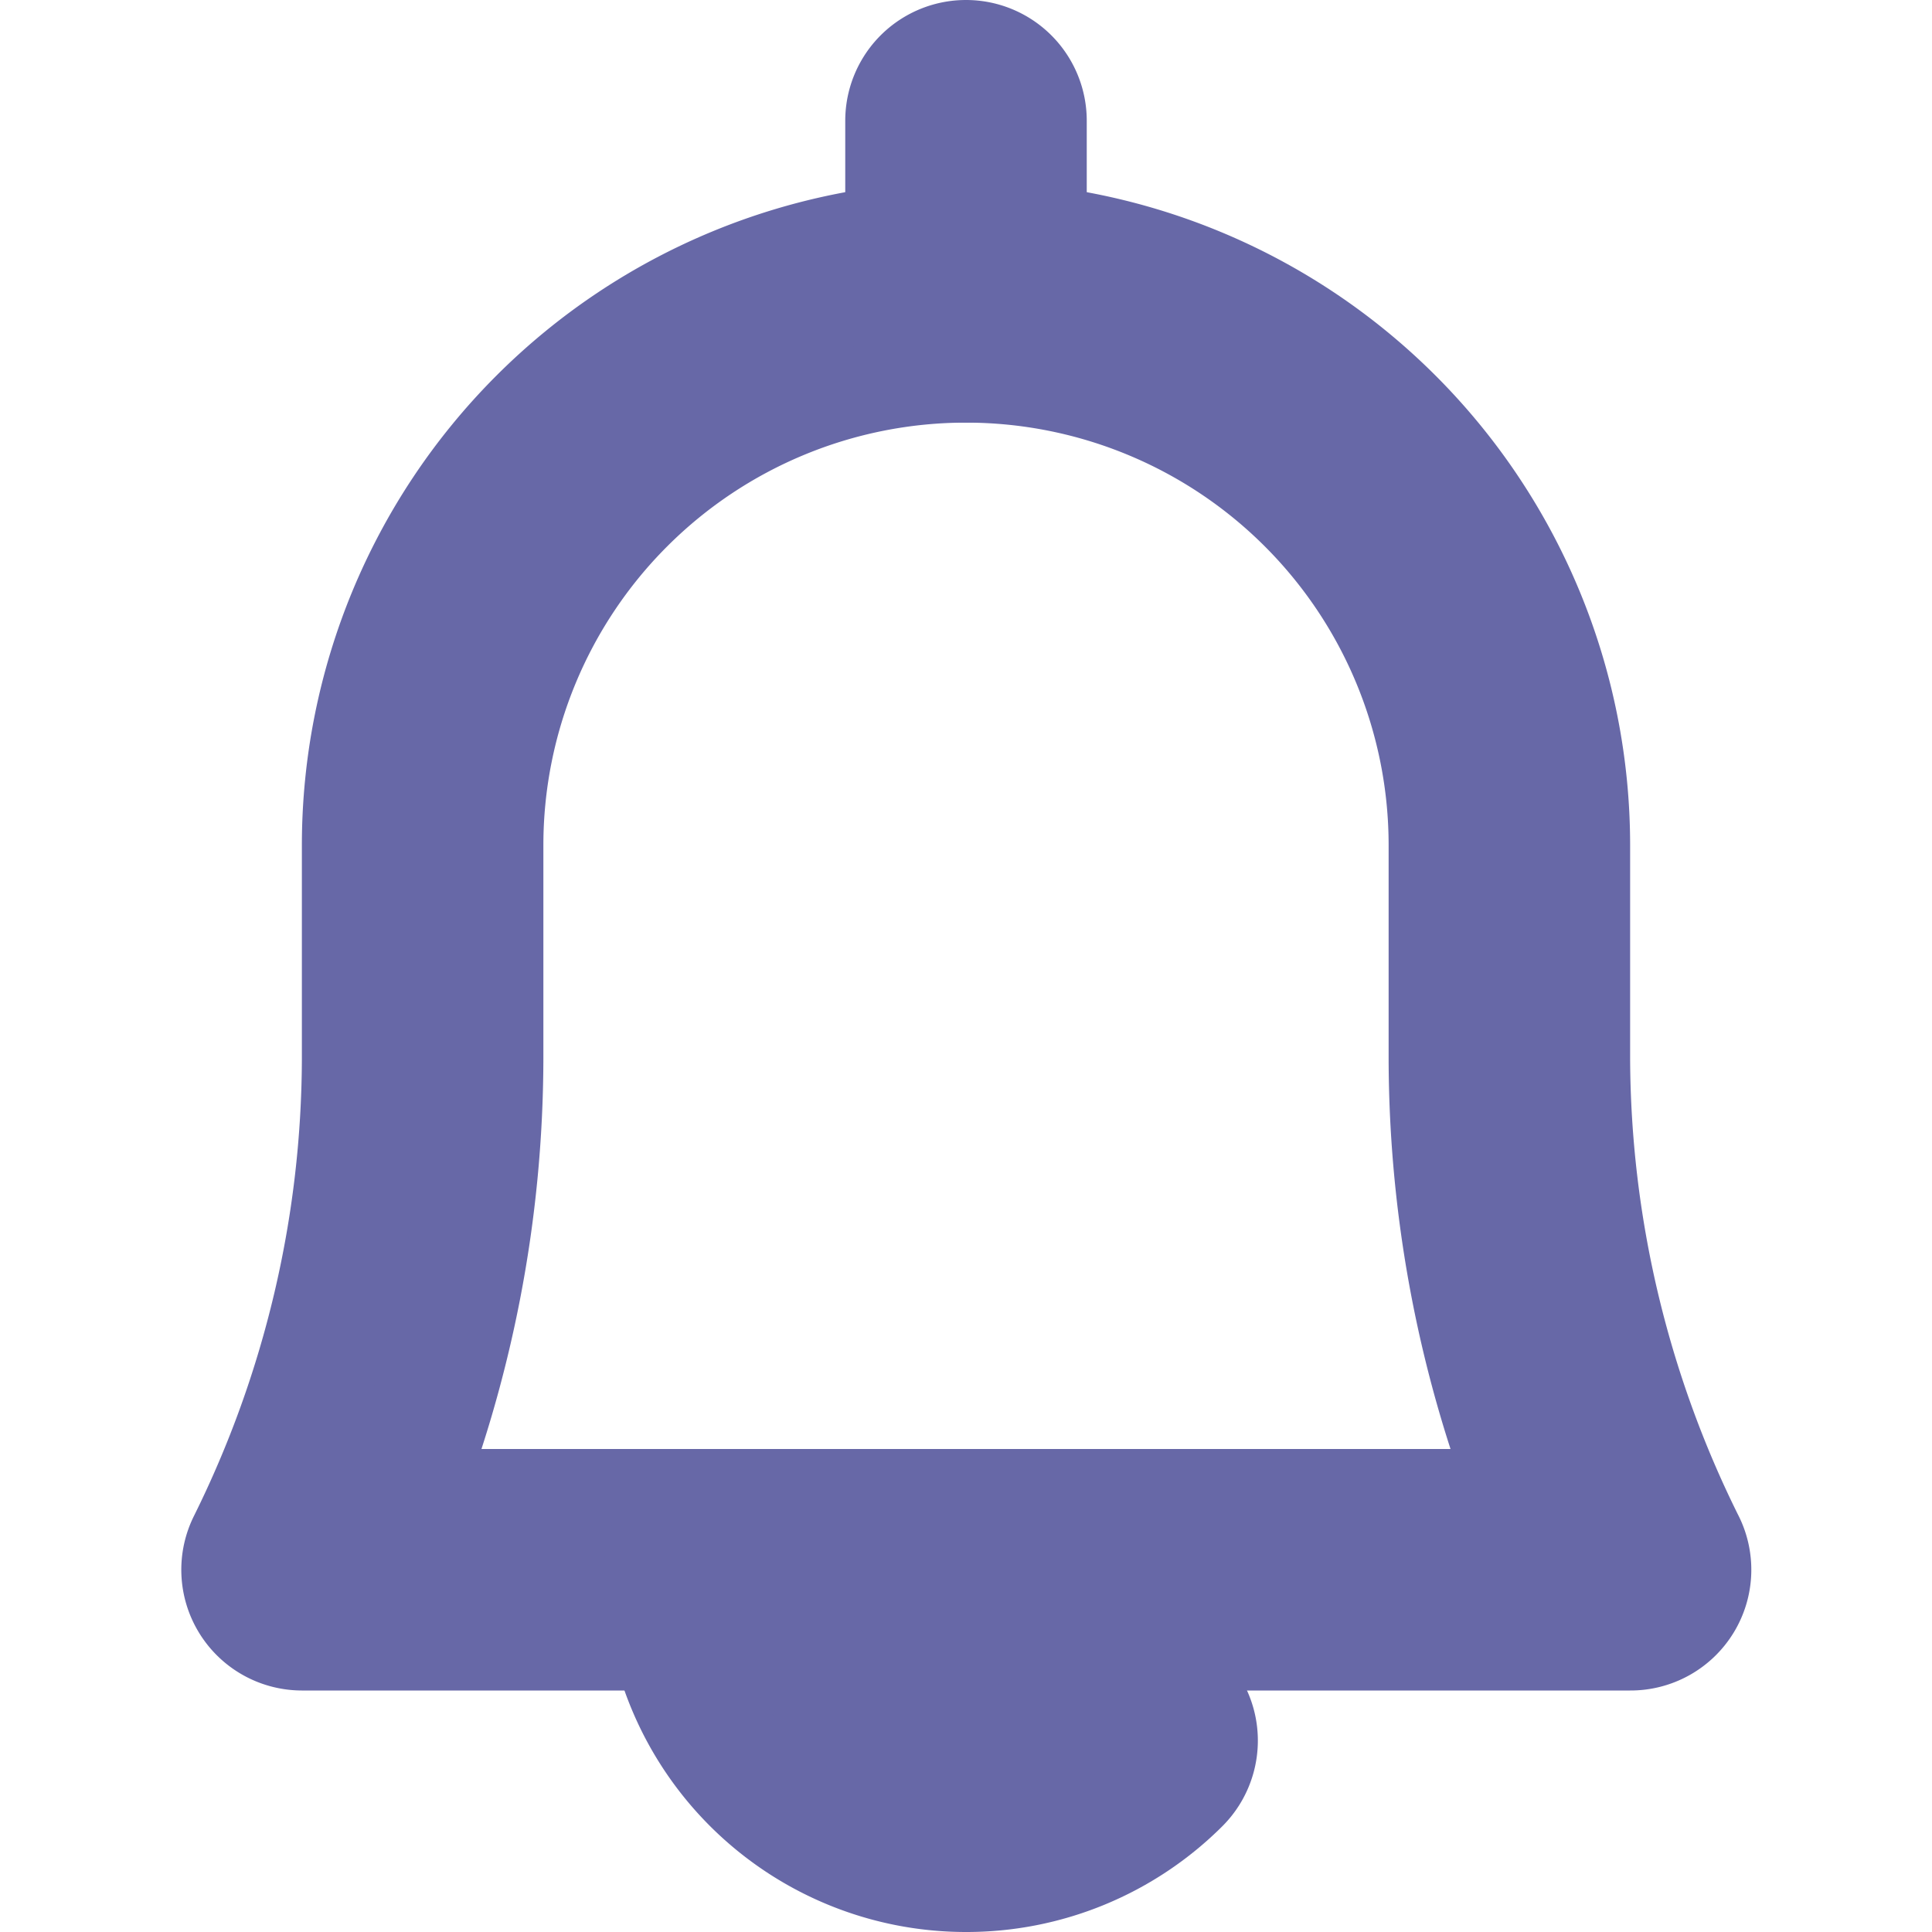 <?xml version="1.0" ?><svg viewBox="0 0 32 32" xmlns="http://www.w3.org/2000/svg"><defs><style>.cls-1{fill:#6768a7; stroke:#6768a7;  stroke-width: 2;}</style></defs><title/><g data-name="Layer 30" id="Layer_30"><path class="cls-1" d="M27,27H5a1,1,0,0,1-.89-1.45,18.14,18.14,0,0,0,1.89-8V14a10,10,0,0,1,20,0v3.53a18.14,18.14,0,0,0,1.89,8A1,1,0,0,1,27,27ZM6.55,25h18.9A20.14,20.14,0,0,1,24,17.53V14A8,8,0,0,0,8,14v3.53A20.14,20.14,0,0,1,6.55,25Z"/><path class="cls-1" d="M16,31a5,5,0,0,1-5-5,1,1,0,0,1,2,0,3,3,0,0,0,.88,2.12,3.08,3.08,0,0,0,4.24,0,1,1,0,0,1,1.42,1.42A5,5,0,0,1,16,31Z"/><path class="cls-1" d="M16,6a1,1,0,0,1-1-1V2a1,1,0,0,1,2,0V5A1,1,0,0,1,16,6Z"/></g></svg>